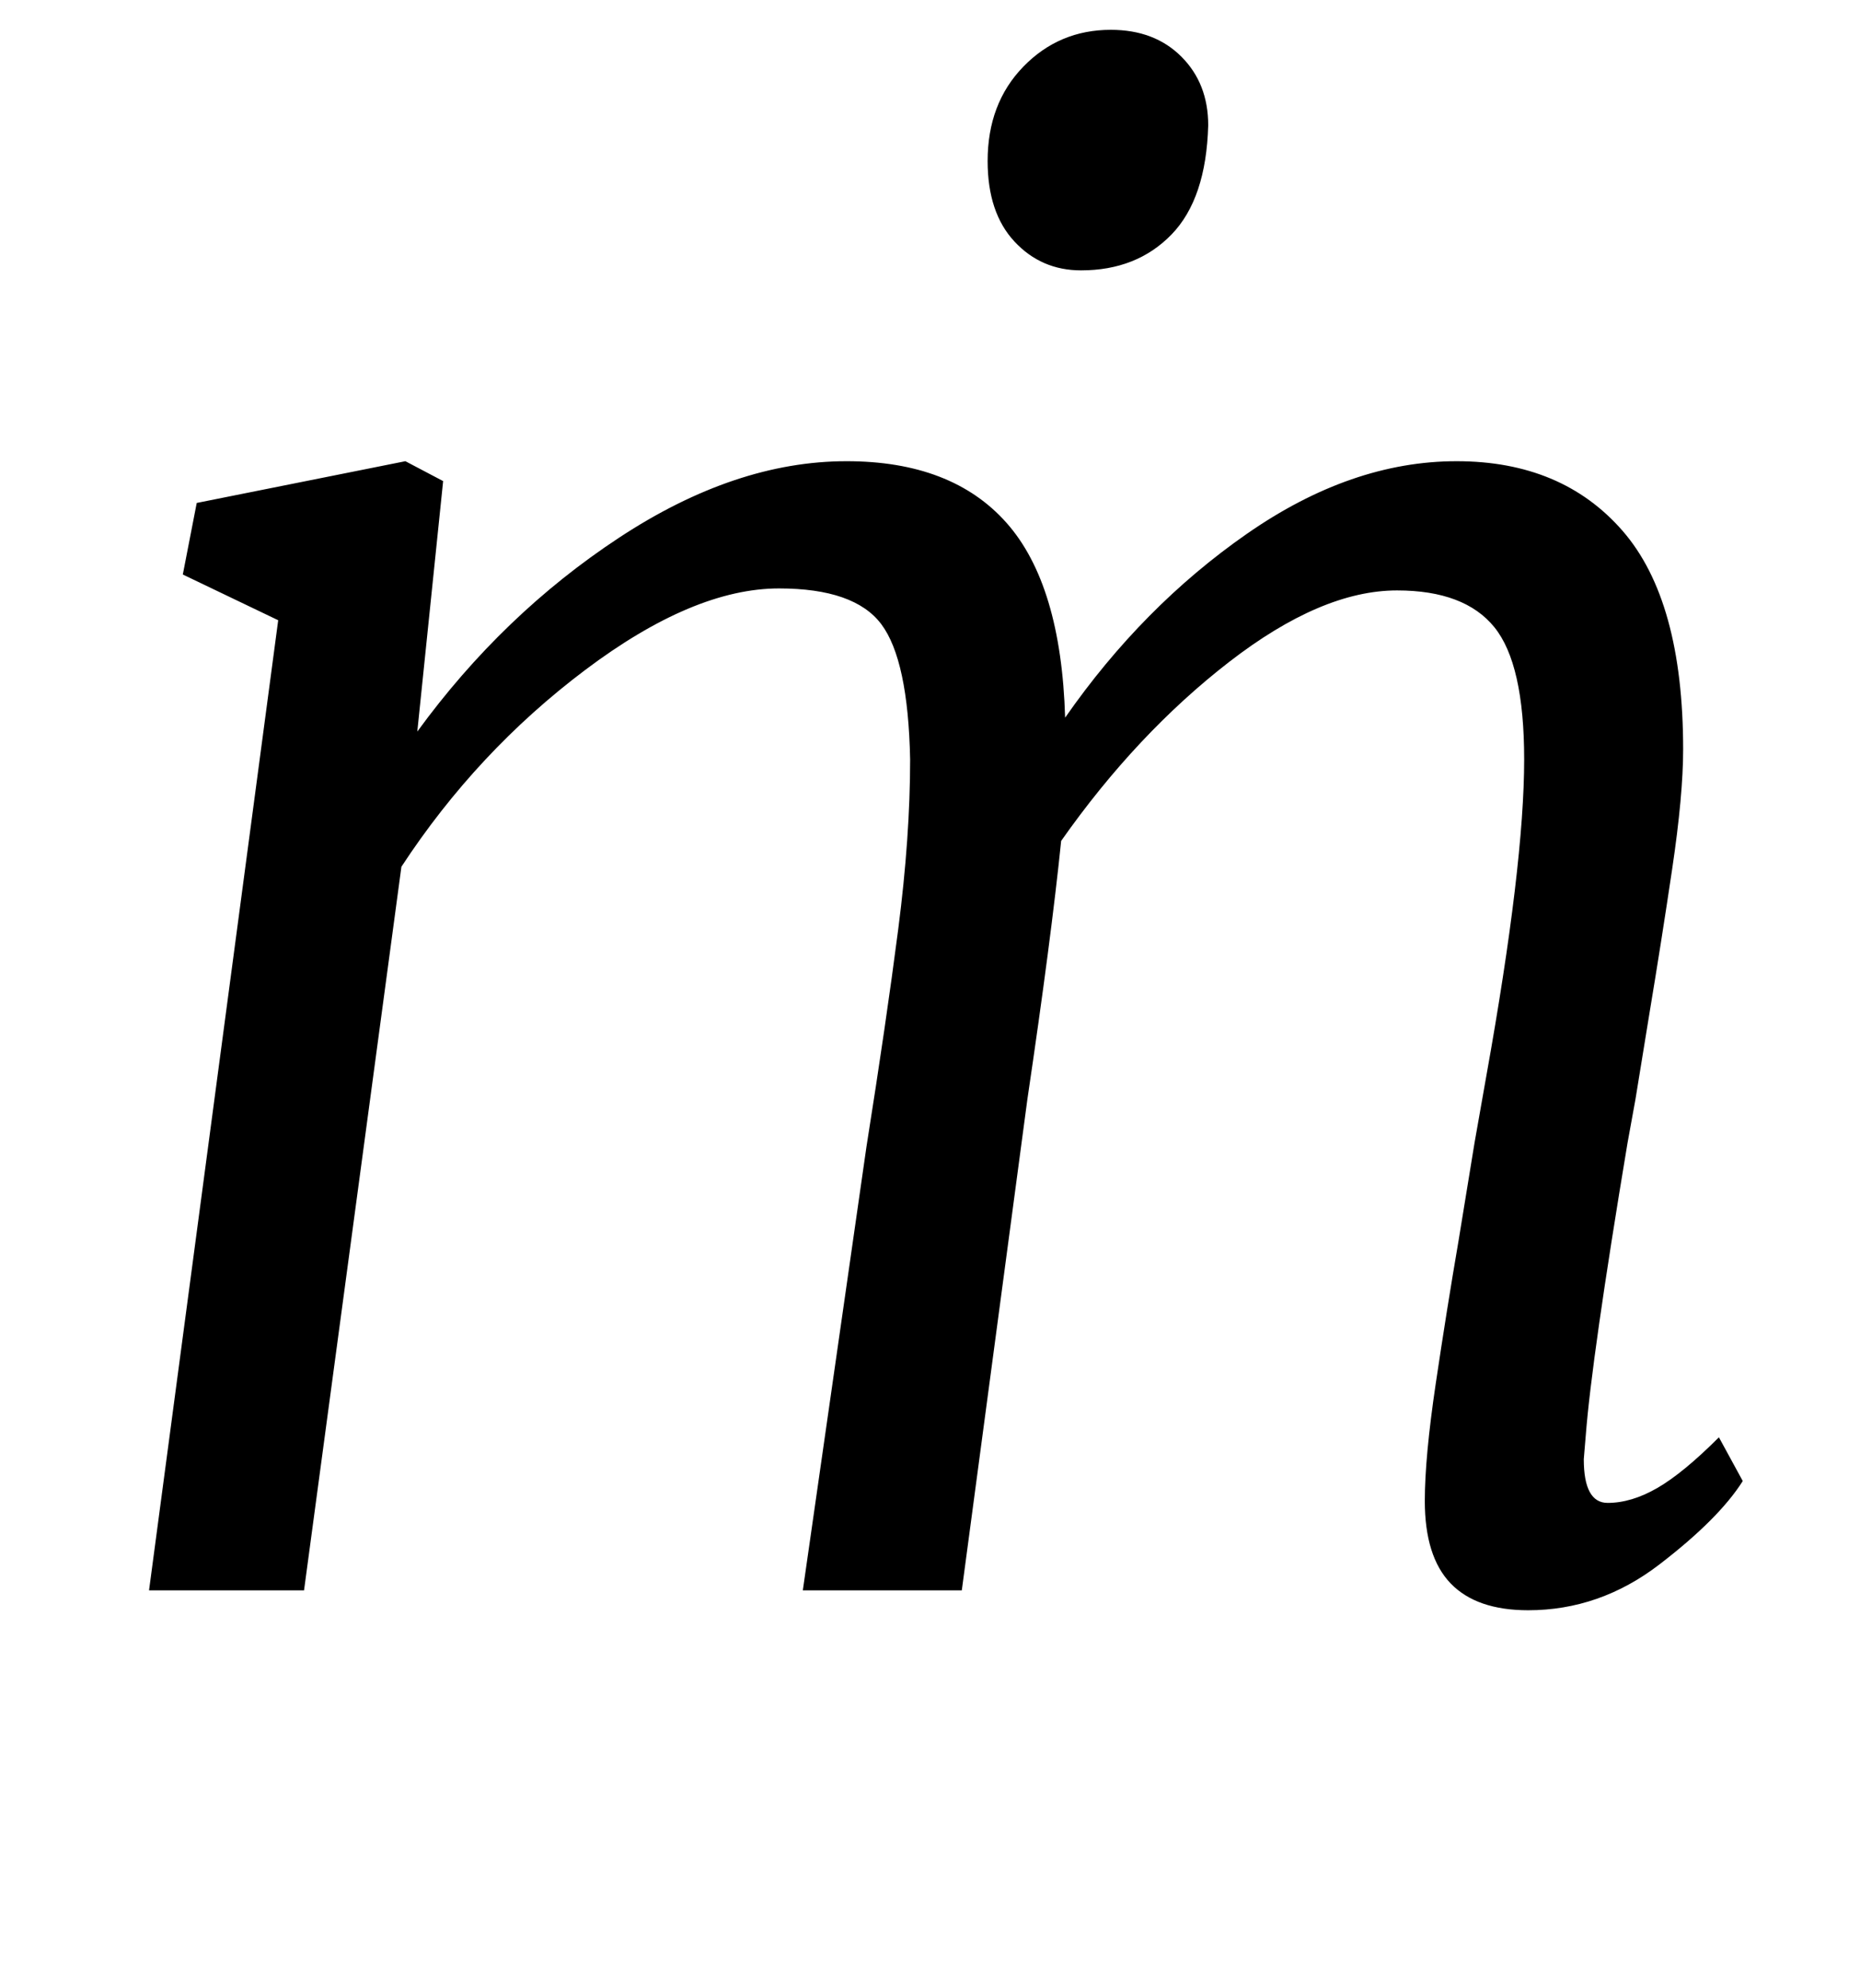 <?xml version="1.0" standalone="no"?>
<!DOCTYPE svg PUBLIC "-//W3C//DTD SVG 1.1//EN" "http://www.w3.org/Graphics/SVG/1.1/DTD/svg11.dtd" >
<svg xmlns="http://www.w3.org/2000/svg" xmlns:xlink="http://www.w3.org/1999/xlink" version="1.1" viewBox="-10 0 936 1000">
  <g transform="matrix(1 0 0 -1 0 800)">
   <path fill="currentColor"
d="M301.5 529.5q58.5 38.5 114.5 38.5q53 0 80.5 -31t29.5 -98q39 56 91.5 92.5t105.5 36.5t83.5 -35t30.5 -110q0 -23 -5.5 -60t-11.5 -73l-7 -43l-4 -22q-18 -108 -21 -147l-1 -12q0 -22 12 -22t25 7.5t31 25.5l12 -22q-12 -19 -42 -42t-66 -23q-26 0 -39 13.5t-13 41.5
q0 22 5.5 59t11.5 72l8 49l6 34q19 106 19 159q0 48 -15 66.5t-49 18.5q-38 0 -84.5 -36t-84.5 -90q-5 -49 -17 -130l-33 -247h-80l32 223q10 63 16 109.5t6 85.5q-1 50 -14.5 68t-51.5 18q-43 0 -97.5 -41t-92.5 -99l-49 -364h-78l65 488l-48 23l7 36l105 21l19 -10
l-13 -126q43 59 101.5 97.5zM500.5 678.5q-13.5 14.5 -13.5 40.5q0 29 18 47.5t44 18.5q22 0 35.5 -13.5t13.5 -34.5q-1 -37 -18.5 -55t-45.5 -18q-20 0 -33.5 14.5z" />
  </g>

</svg>
